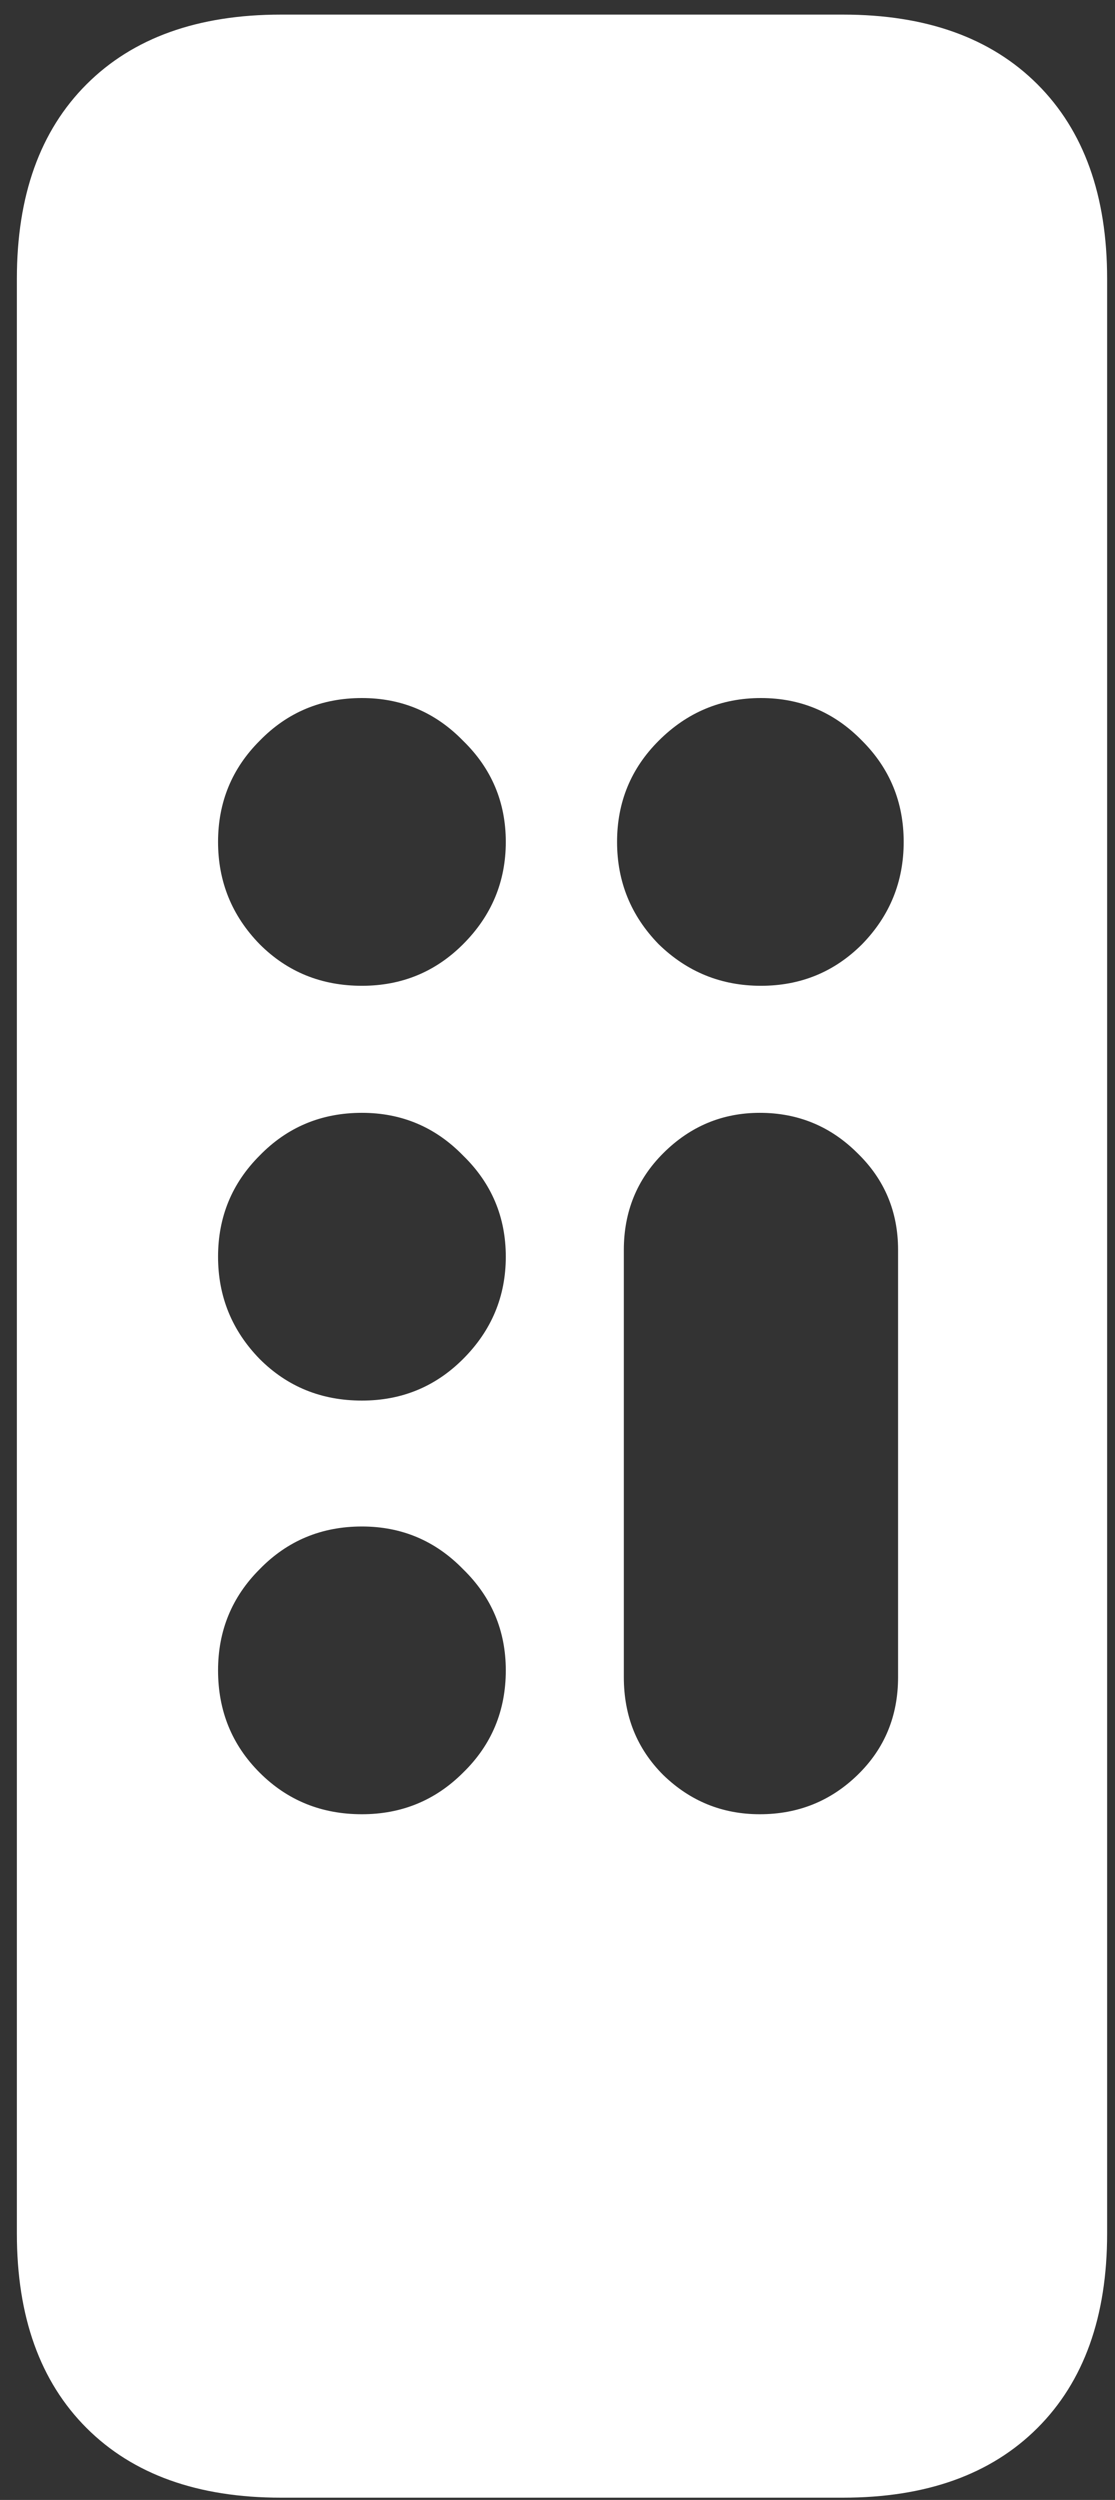 <svg width="62" height="139" viewBox="0 0 62 139" fill="none" xmlns="http://www.w3.org/2000/svg">
<rect x="0" y="0" width="62" height="139" fill="#333333" stroke="none"/>
<path d="M15.625 138.875H46.875C51.5 138.875 55.104 137.583 57.688 135C60.271 132.417 61.562 128.812 61.562 124.188V15.5C61.562 10.875 60.271 7.271 57.688 4.688C55.104 2.104 51.5 0.812 46.875 0.812H15.625C11 0.812 7.396 2.104 4.812 4.688C2.229 7.271 0.938 10.875 0.938 15.5V124.188C0.938 128.812 2.229 132.417 4.812 135C7.396 137.583 11 138.875 15.625 138.875ZM20.125 54.812C17.875 54.812 15.979 54.042 14.438 52.5C12.896 50.917 12.125 49.021 12.125 46.812C12.125 44.604 12.896 42.729 14.438 41.188C15.979 39.604 17.875 38.812 20.125 38.812C22.333 38.812 24.208 39.604 25.75 41.188C27.333 42.729 28.125 44.604 28.125 46.812C28.125 49.021 27.333 50.917 25.75 52.5C24.208 54.042 22.333 54.812 20.125 54.812ZM42.312 54.812C40.104 54.812 38.208 54.042 36.625 52.5C35.083 50.917 34.312 49.021 34.312 46.812C34.312 44.604 35.083 42.729 36.625 41.188C38.208 39.604 40.104 38.812 42.312 38.812C44.521 38.812 46.396 39.604 47.938 41.188C49.479 42.729 50.25 44.604 50.25 46.812C50.25 49.021 49.479 50.917 47.938 52.5C46.396 54.042 44.521 54.812 42.312 54.812ZM20.125 77.875C17.875 77.875 15.979 77.104 14.438 75.562C12.896 73.979 12.125 72.083 12.125 69.875C12.125 67.667 12.896 65.792 14.438 64.25C15.979 62.667 17.875 61.875 20.125 61.875C22.333 61.875 24.208 62.667 25.75 64.25C27.333 65.792 28.125 67.667 28.125 69.875C28.125 72.083 27.333 73.979 25.75 75.562C24.208 77.104 22.333 77.875 20.125 77.875ZM20.125 100.875C17.875 100.875 15.979 100.104 14.438 98.562C12.896 97.021 12.125 95.125 12.125 92.875C12.125 90.667 12.896 88.792 14.438 87.25C15.979 85.667 17.875 84.875 20.125 84.875C22.333 84.875 24.208 85.667 25.75 87.25C27.333 88.792 28.125 90.667 28.125 92.875C28.125 95.125 27.333 97.021 25.75 98.562C24.208 100.104 22.333 100.875 20.125 100.875ZM42.25 100.875C40.167 100.875 38.375 100.146 36.875 98.688C35.417 97.229 34.688 95.417 34.688 93.25V69.5C34.688 67.375 35.417 65.583 36.875 64.125C38.375 62.625 40.167 61.875 42.25 61.875C44.375 61.875 46.188 62.625 47.688 64.125C49.188 65.583 49.938 67.375 49.938 69.5V93.25C49.938 95.417 49.188 97.229 47.688 98.688C46.188 100.146 44.375 100.875 42.25 100.875Z" fill="white"/>
</svg>
